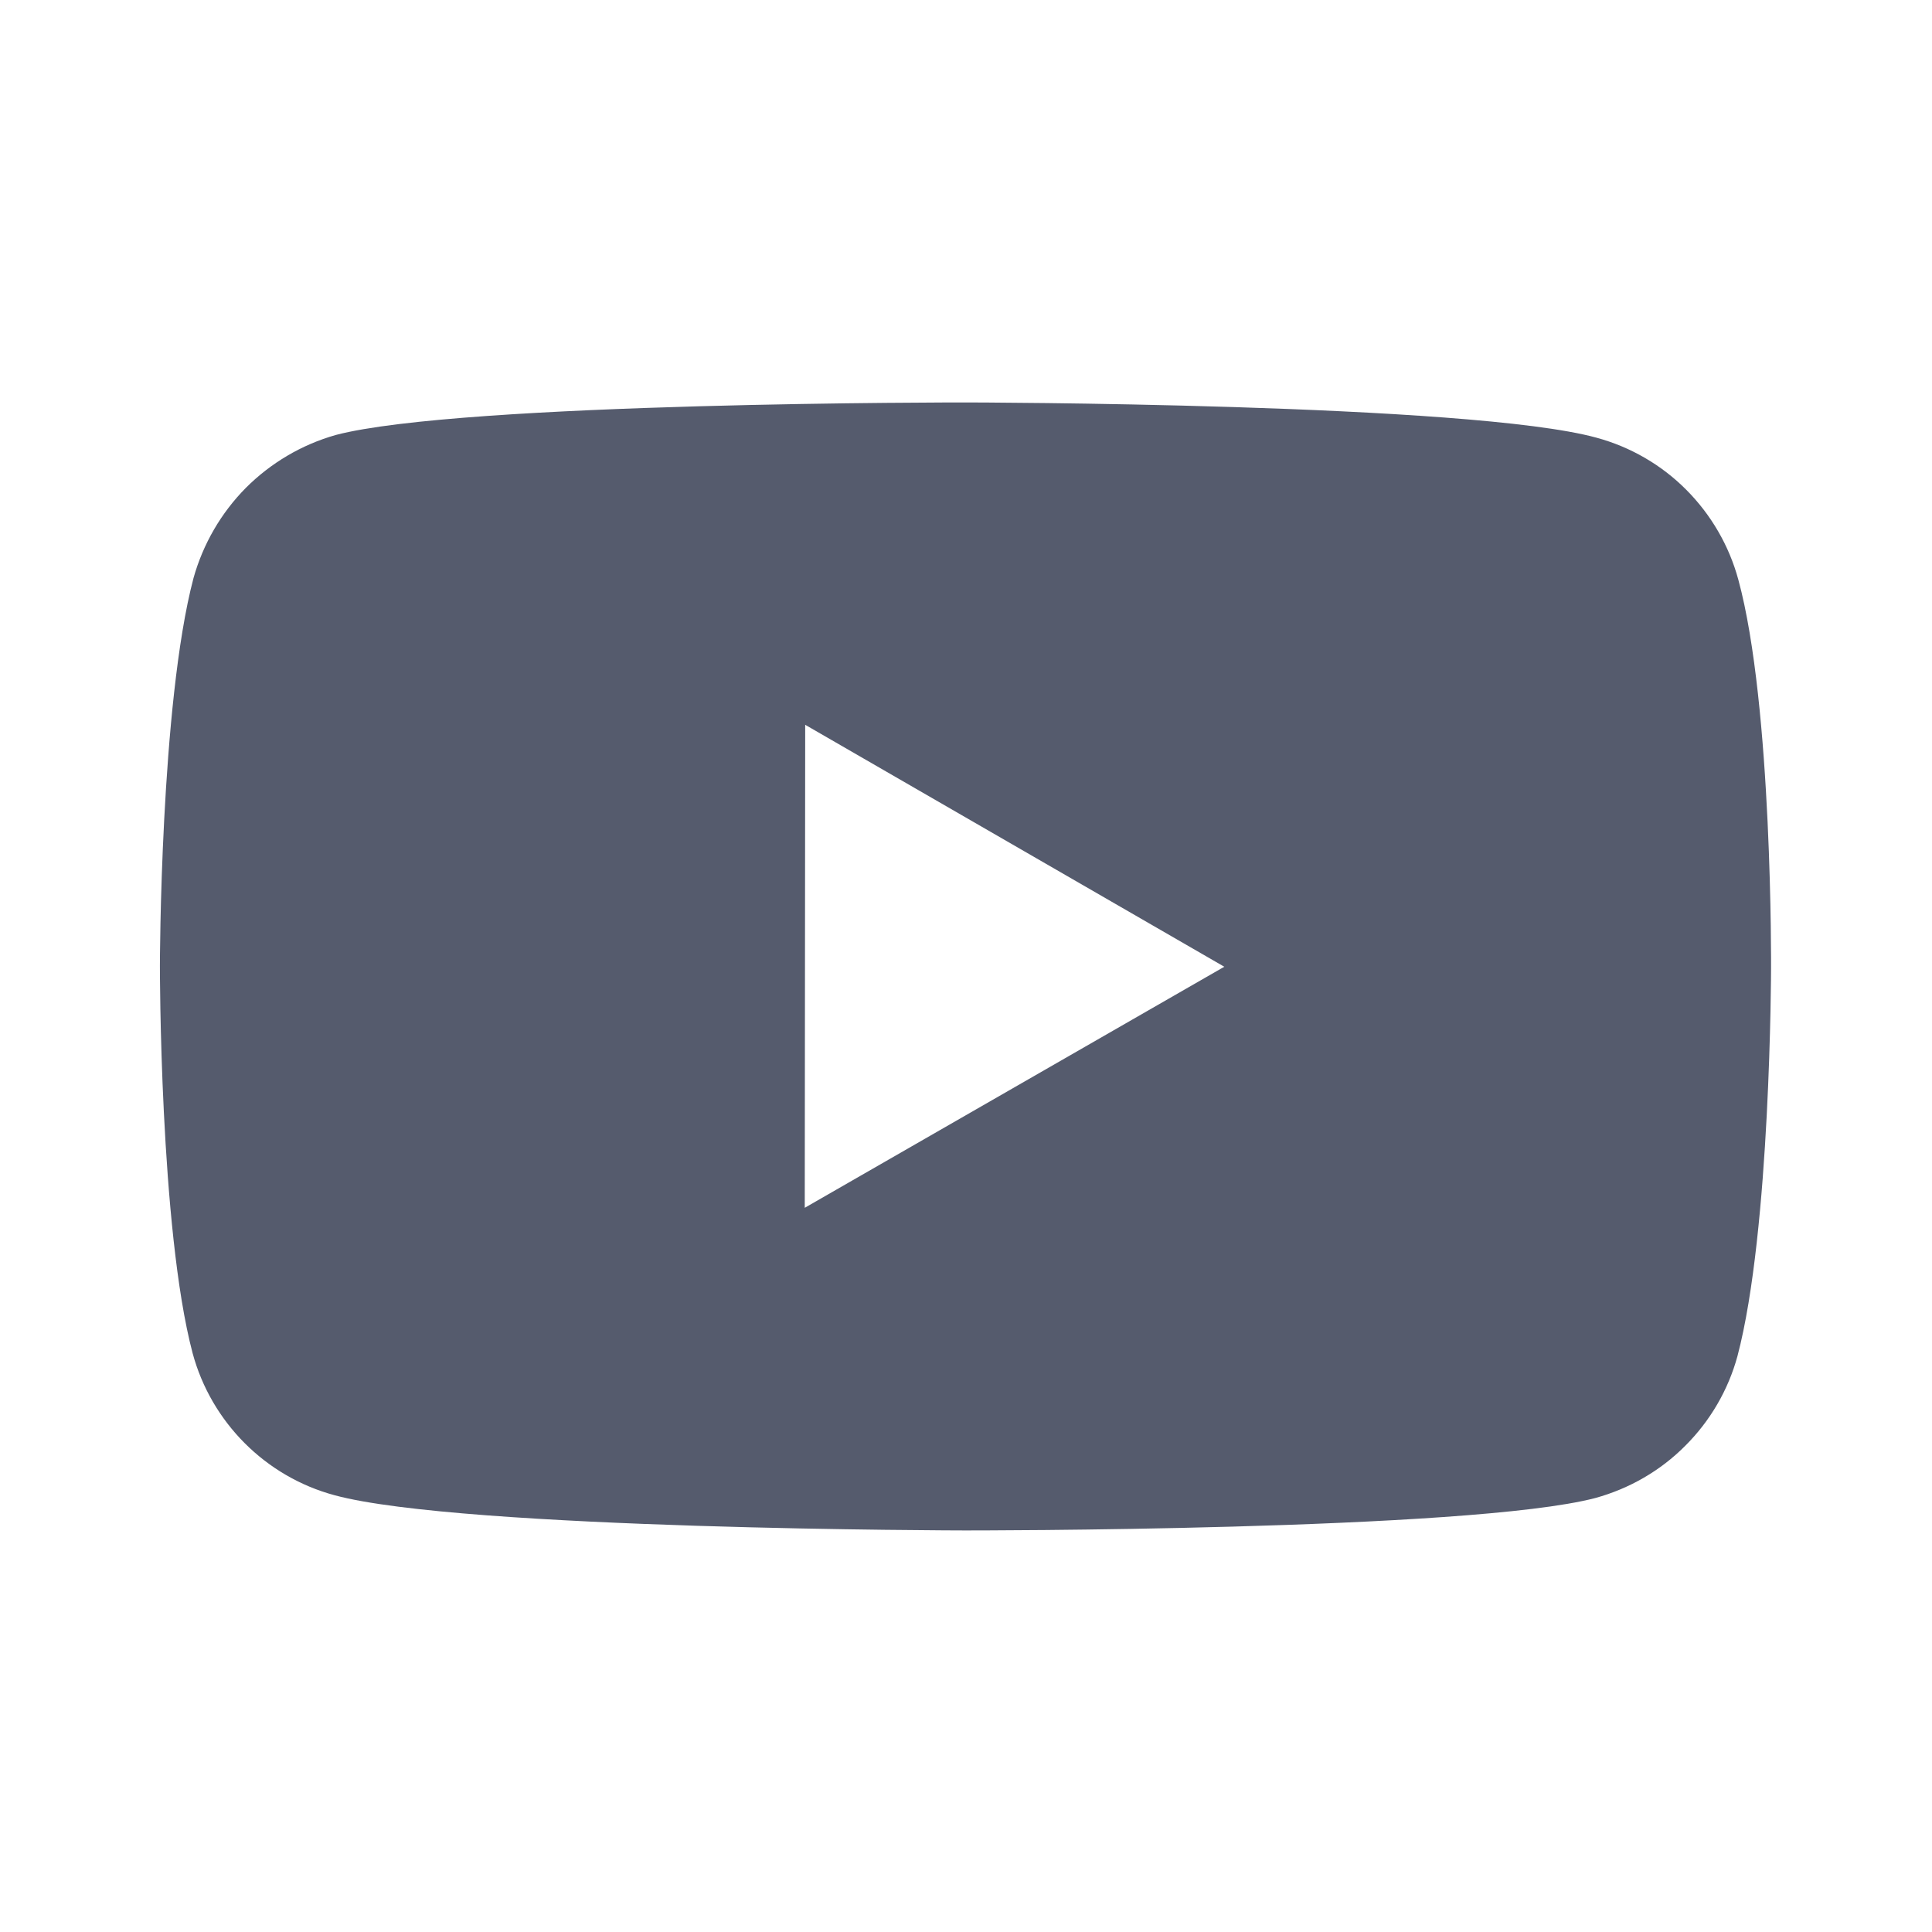 <svg width="13" height="13" viewBox="0 0 13 13" fill="none" xmlns="http://www.w3.org/2000/svg">
<g id="bxl:youtube">
<path id="Vector" d="M11.697 3.901C11.635 3.672 11.514 3.464 11.347 3.296C11.18 3.128 10.971 3.007 10.742 2.945C9.894 2.712 6.5 2.708 6.5 2.708C6.5 2.708 3.107 2.704 2.259 2.927C2.03 2.992 1.822 3.115 1.654 3.283C1.487 3.452 1.366 3.661 1.302 3.89C1.078 4.738 1.076 6.498 1.076 6.498C1.076 6.498 1.074 8.266 1.296 9.105C1.421 9.569 1.786 9.936 2.251 10.061C3.108 10.294 6.492 10.298 6.492 10.298C6.492 10.298 9.886 10.302 10.734 10.08C10.963 10.017 11.172 9.897 11.339 9.729C11.507 9.562 11.629 9.353 11.691 9.125C11.915 8.277 11.917 6.518 11.917 6.518C11.917 6.518 11.928 4.75 11.697 3.901ZM5.415 8.127L5.418 4.877L8.238 6.505L5.415 8.127Z" fill="#555B6D"/>
</g>
</svg>
